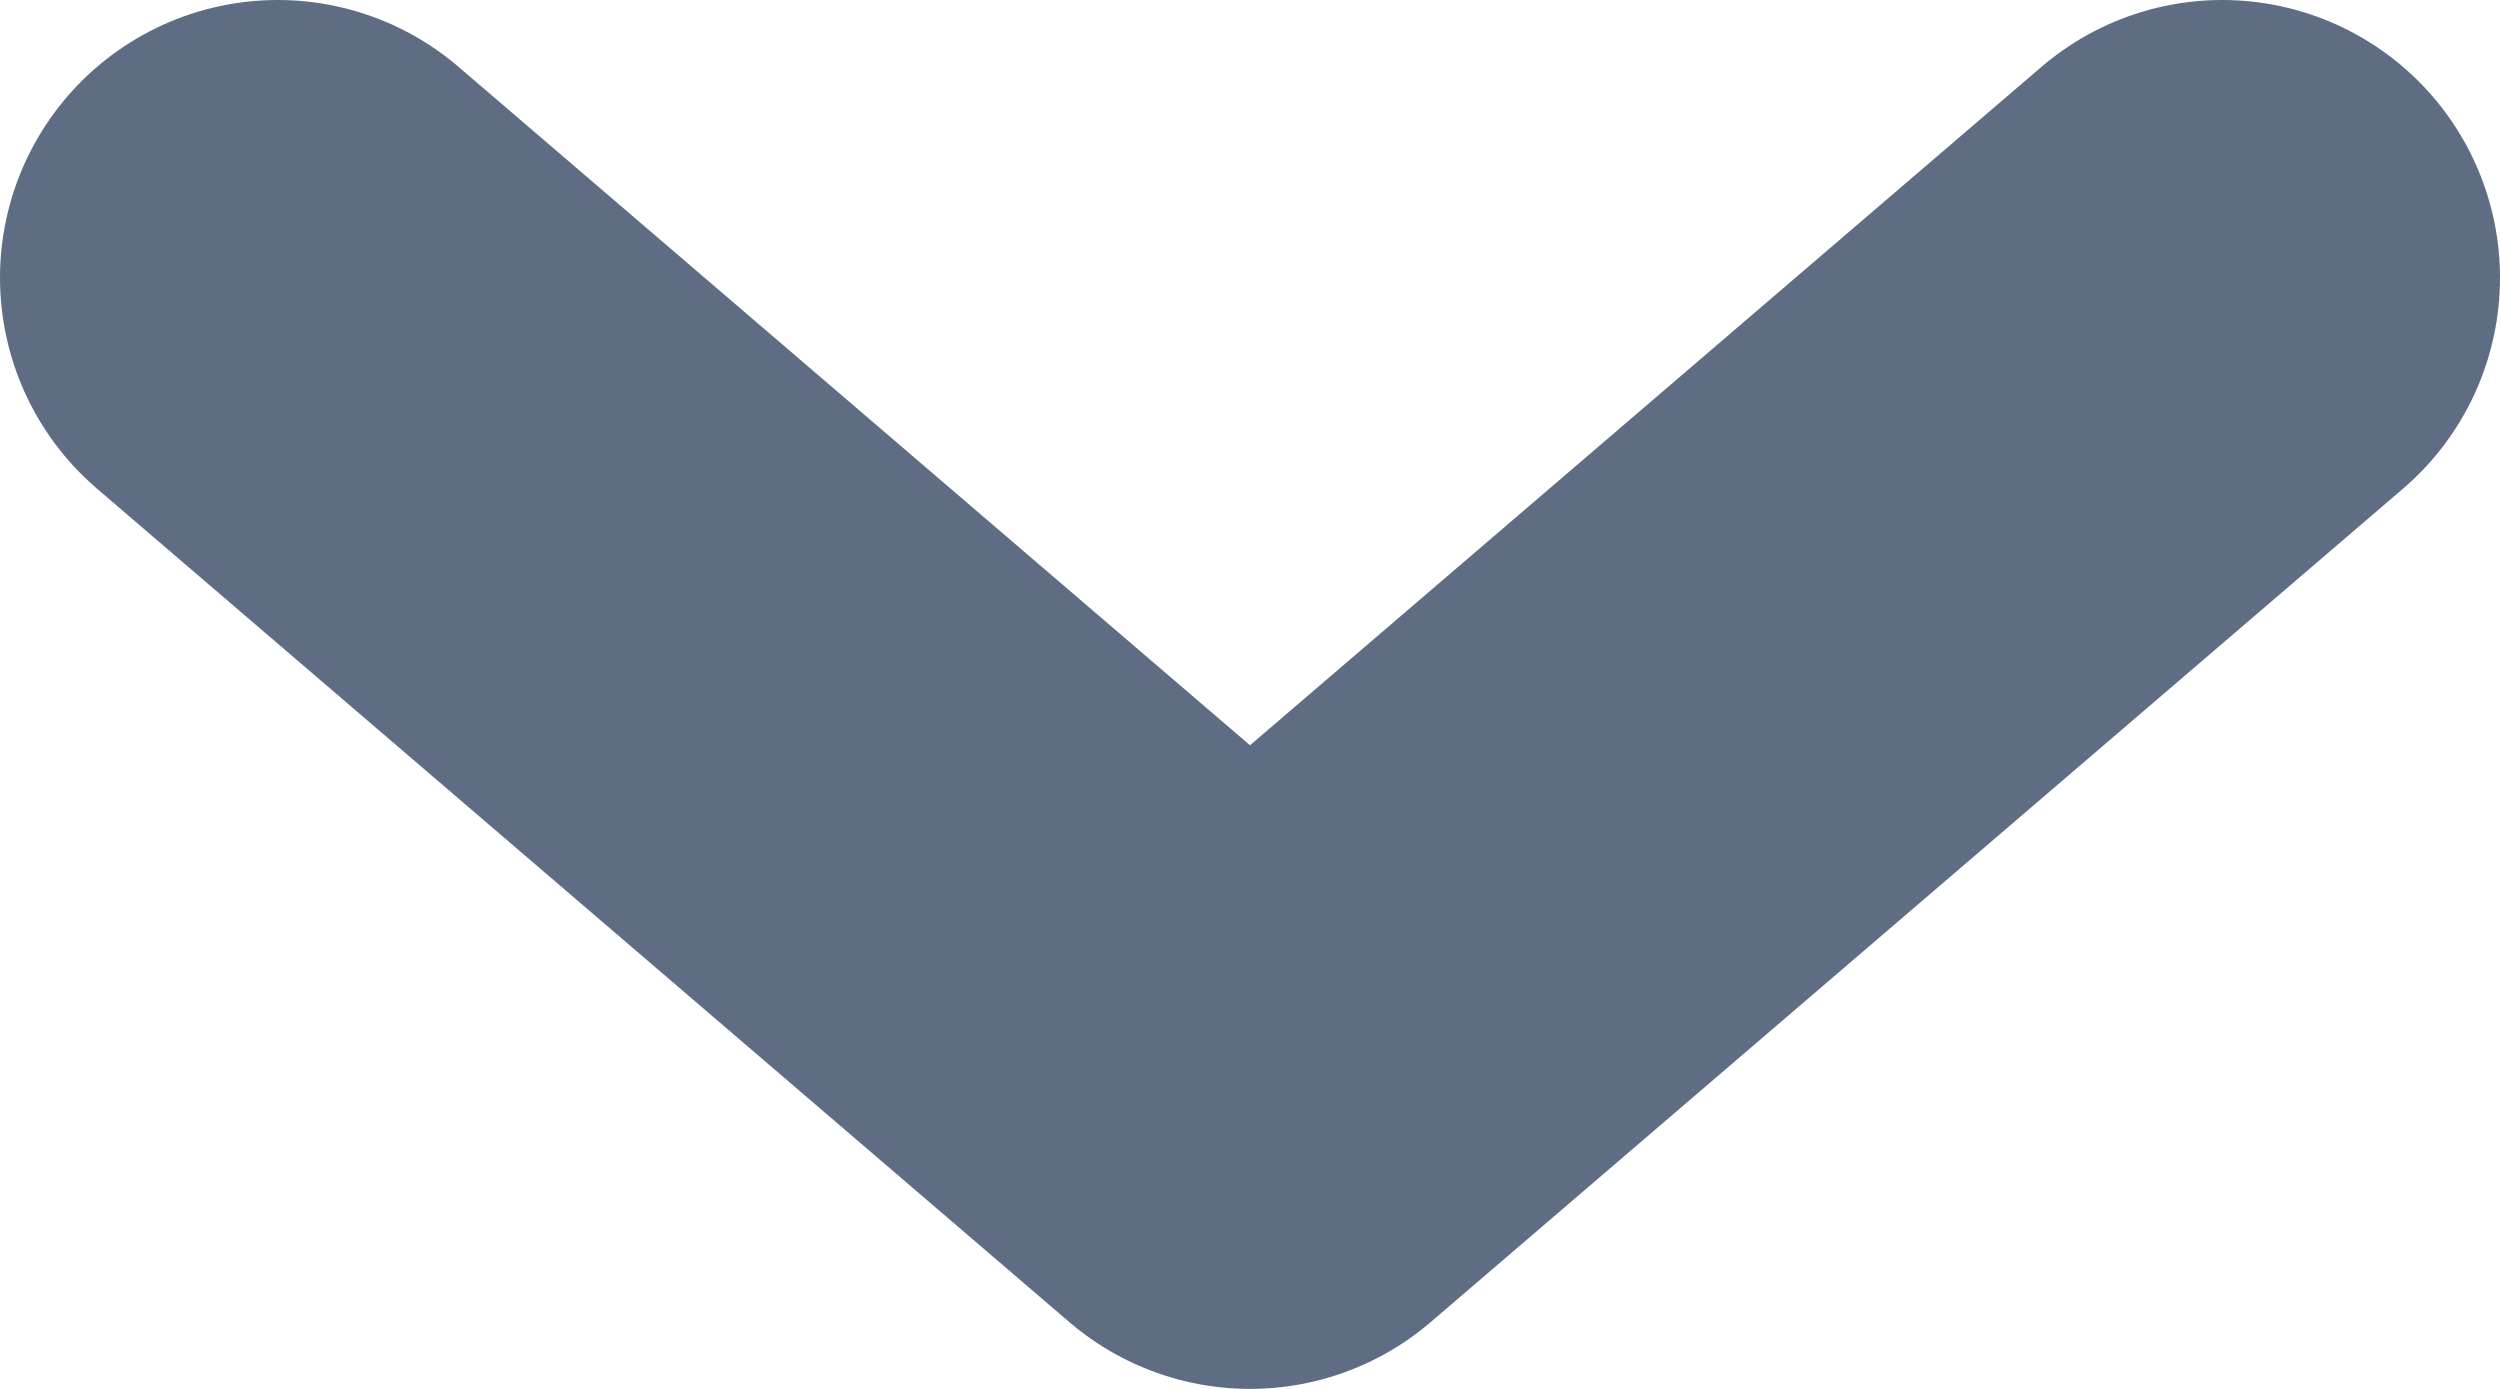 <?xml version="1.0" encoding="UTF-8"?>
<svg width="9px" height="5px" viewBox="0 0 9 5" version="1.1" xmlns="http://www.w3.org/2000/svg" xmlns:xlink="http://www.w3.org/1999/xlink">
    <!-- Generator: Sketch 48.2 (47327) - http://www.bohemiancoding.com/sketch -->
    <title>Chevron down default</title>
    <desc>Created with Sketch.</desc>
    <defs></defs>
    <g id="S-A-01" stroke="none" stroke-width="1" fill="none" fill-rule="evenodd" transform="translate(-807, -1178)" stroke-linecap="round" stroke-linejoin="round">
        <g id="Chevron-down-default" transform="translate(808, 1179)" stroke="#5E6C84" stroke-width="2">
            <polyline id="Chevron" points="0 0 3.5 3 7 0"></polyline>
        </g>
    </g>
</svg>